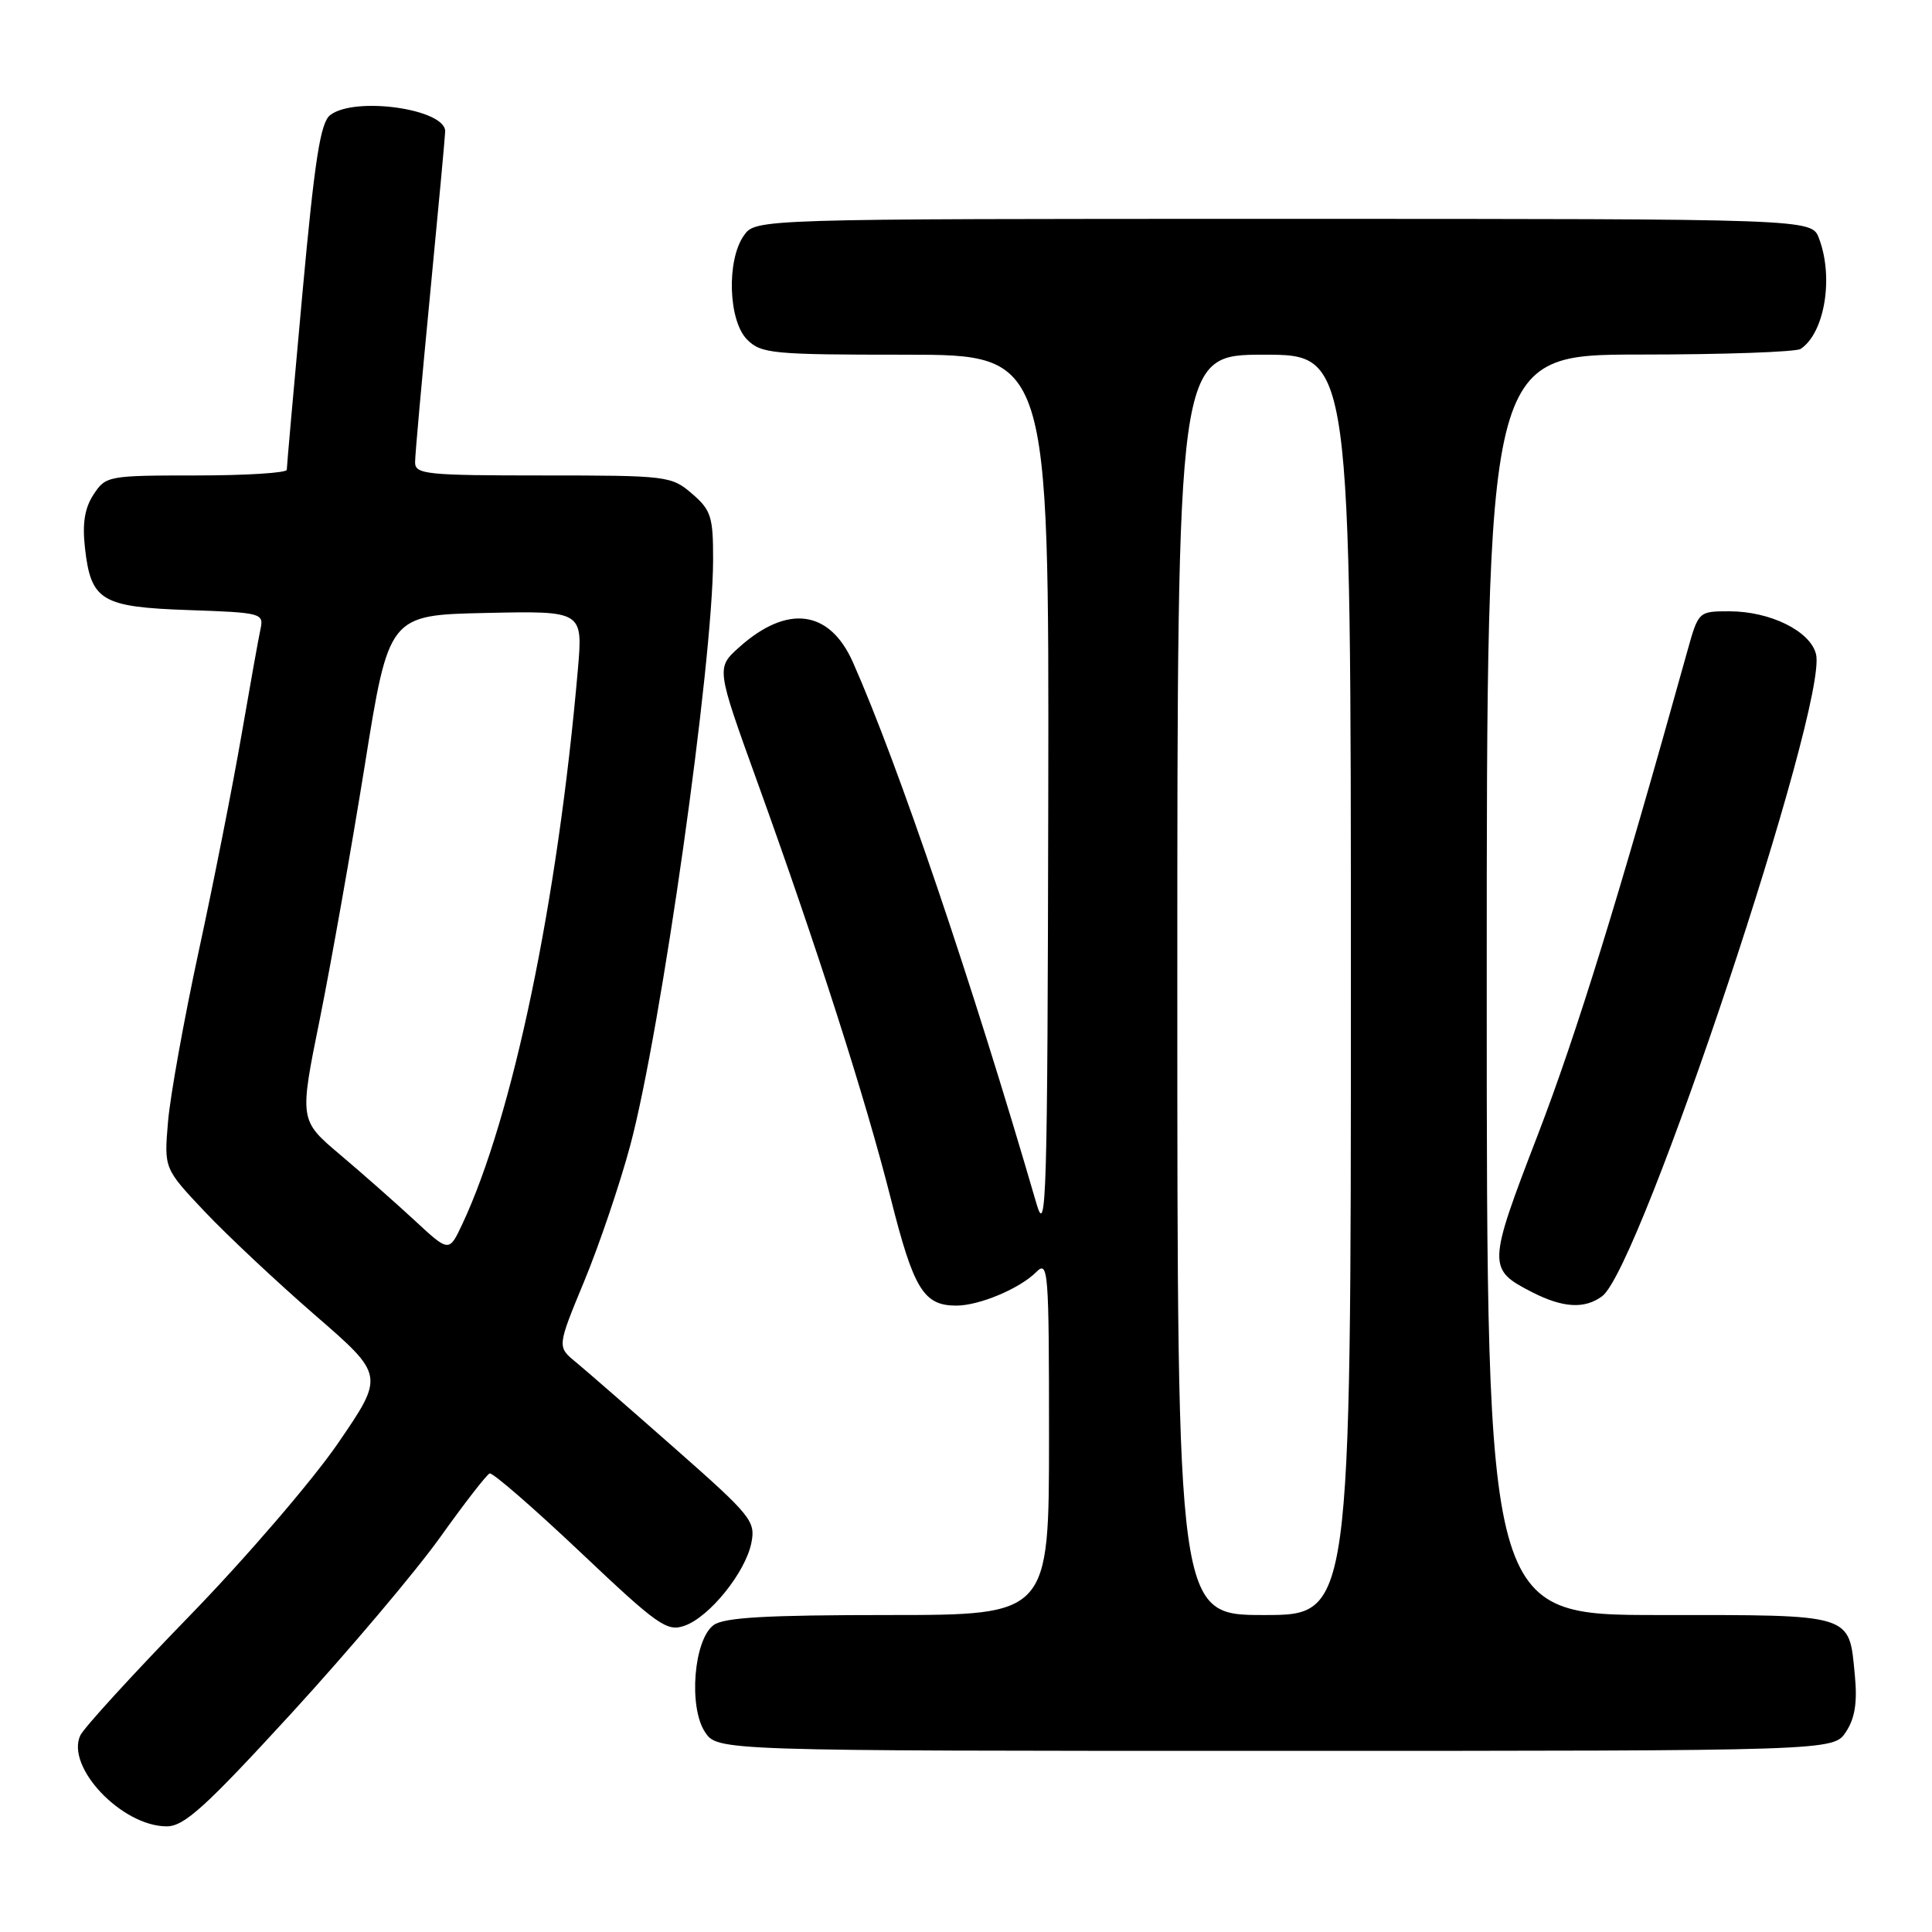 <?xml version="1.0" encoding="UTF-8" standalone="no"?>
<!DOCTYPE svg PUBLIC "-//W3C//DTD SVG 1.1//EN" "http://www.w3.org/Graphics/SVG/1.1/DTD/svg11.dtd" >
<svg xmlns="http://www.w3.org/2000/svg" xmlns:xlink="http://www.w3.org/1999/xlink" version="1.1" viewBox="0 0 256 256">
 <g >
 <path fill="currentColor"
d=" M 38.68 226.95 C 46.26 218.67 55.10 208.21 58.32 203.70 C 61.54 199.19 64.49 195.38 64.88 195.24 C 65.27 195.09 70.67 199.78 76.88 205.65 C 87.21 215.43 88.38 216.25 90.73 215.41 C 94.04 214.23 98.78 208.34 99.56 204.44 C 100.14 201.57 99.55 200.84 89.46 191.95 C 83.56 186.75 77.64 181.59 76.28 180.47 C 73.82 178.45 73.82 178.45 77.42 169.75 C 79.40 164.97 82.14 156.88 83.51 151.78 C 87.59 136.52 94.46 87.94 94.49 74.16 C 94.50 68.45 94.22 67.59 91.69 65.41 C 88.97 63.07 88.41 63.00 71.94 63.00 C 56.47 63.00 55.00 62.85 55.00 61.25 C 55.00 60.29 55.90 50.28 56.99 39.00 C 58.08 27.72 58.98 18.01 58.99 17.41 C 59.02 14.44 47.03 12.73 43.75 15.25 C 42.46 16.25 41.70 21.08 40.06 39.00 C 38.93 51.38 38.00 61.84 38.00 62.25 C 38.00 62.66 32.61 63.00 26.02 63.00 C 14.33 63.00 14.01 63.06 12.40 65.52 C 11.22 67.32 10.89 69.35 11.26 72.62 C 12.05 79.62 13.44 80.44 25.03 80.84 C 34.63 81.17 34.97 81.26 34.52 83.34 C 34.26 84.53 33.12 90.90 31.98 97.50 C 30.84 104.10 28.31 116.92 26.34 126.00 C 24.38 135.07 22.54 145.28 22.26 148.67 C 21.74 154.84 21.74 154.84 27.12 160.54 C 30.08 163.67 36.65 169.84 41.72 174.24 C 50.95 182.24 50.95 182.24 44.80 191.22 C 41.42 196.15 32.54 206.48 25.07 214.16 C 17.61 221.84 11.12 228.94 10.64 229.95 C 8.69 234.15 16.15 242.00 22.09 242.00 C 24.41 242.00 27.20 239.47 38.68 226.95 Z  M 244.60 229.48 C 245.79 227.68 246.12 225.57 245.78 222.02 C 244.98 213.74 245.81 214.00 219.88 214.00 C 197.00 214.00 197.00 214.00 197.00 130.50 C 197.00 47.00 197.00 47.00 217.25 46.98 C 228.39 46.98 238.00 46.64 238.60 46.23 C 241.78 44.11 243.00 36.75 241.02 31.57 C 240.05 29.00 240.05 29.00 170.08 29.00 C 100.11 29.00 100.11 29.00 98.56 31.22 C 96.25 34.51 96.51 42.51 99.00 45.00 C 100.86 46.86 102.33 47.00 120.00 47.00 C 139.00 47.00 139.00 47.00 138.90 105.75 C 138.80 158.89 138.65 164.02 137.34 159.50 C 128.80 130.14 119.01 101.28 113.02 87.76 C 109.93 80.79 104.32 80.05 97.94 85.77 C 94.90 88.50 94.90 88.50 100.31 103.50 C 108.28 125.57 114.71 145.65 118.04 158.84 C 121.07 170.85 122.39 173.00 126.72 173.00 C 129.75 173.00 135.11 170.75 137.29 168.57 C 138.90 166.95 139.00 168.19 139.00 190.43 C 139.00 214.00 139.00 214.00 117.69 214.00 C 101.52 214.00 95.94 214.32 94.56 215.33 C 91.94 217.25 91.21 226.14 93.40 229.48 C 95.05 232.00 95.05 232.00 169.00 232.00 C 242.95 232.00 242.95 232.00 244.60 229.48 Z  M 212.30 171.75 C 217.38 167.98 242.28 93.22 240.63 86.67 C 239.86 83.61 234.56 81.00 229.13 81.00 C 225.07 81.00 225.05 81.02 223.59 86.25 C 214.45 119.08 208.92 136.96 203.79 150.31 C 197.08 167.74 197.07 168.18 203.07 171.25 C 207.12 173.31 209.99 173.47 212.30 171.75 Z  M 54.95 161.72 C 52.44 159.40 47.98 155.46 45.03 152.97 C 39.66 148.43 39.66 148.43 42.39 134.97 C 43.88 127.56 46.55 112.50 48.32 101.50 C 51.52 81.50 51.52 81.50 64.38 81.22 C 77.24 80.94 77.24 80.94 76.57 88.72 C 73.90 119.43 67.96 147.93 61.25 162.22 C 59.50 165.94 59.50 165.94 54.95 161.72 Z  M 156.00 130.50 C 156.00 47.00 156.00 47.00 167.50 47.00 C 179.00 47.00 179.00 47.00 179.00 130.50 C 179.00 214.00 179.00 214.00 167.50 214.00 C 156.00 214.00 156.00 214.00 156.00 130.50 Z "/>
</g>
</svg>